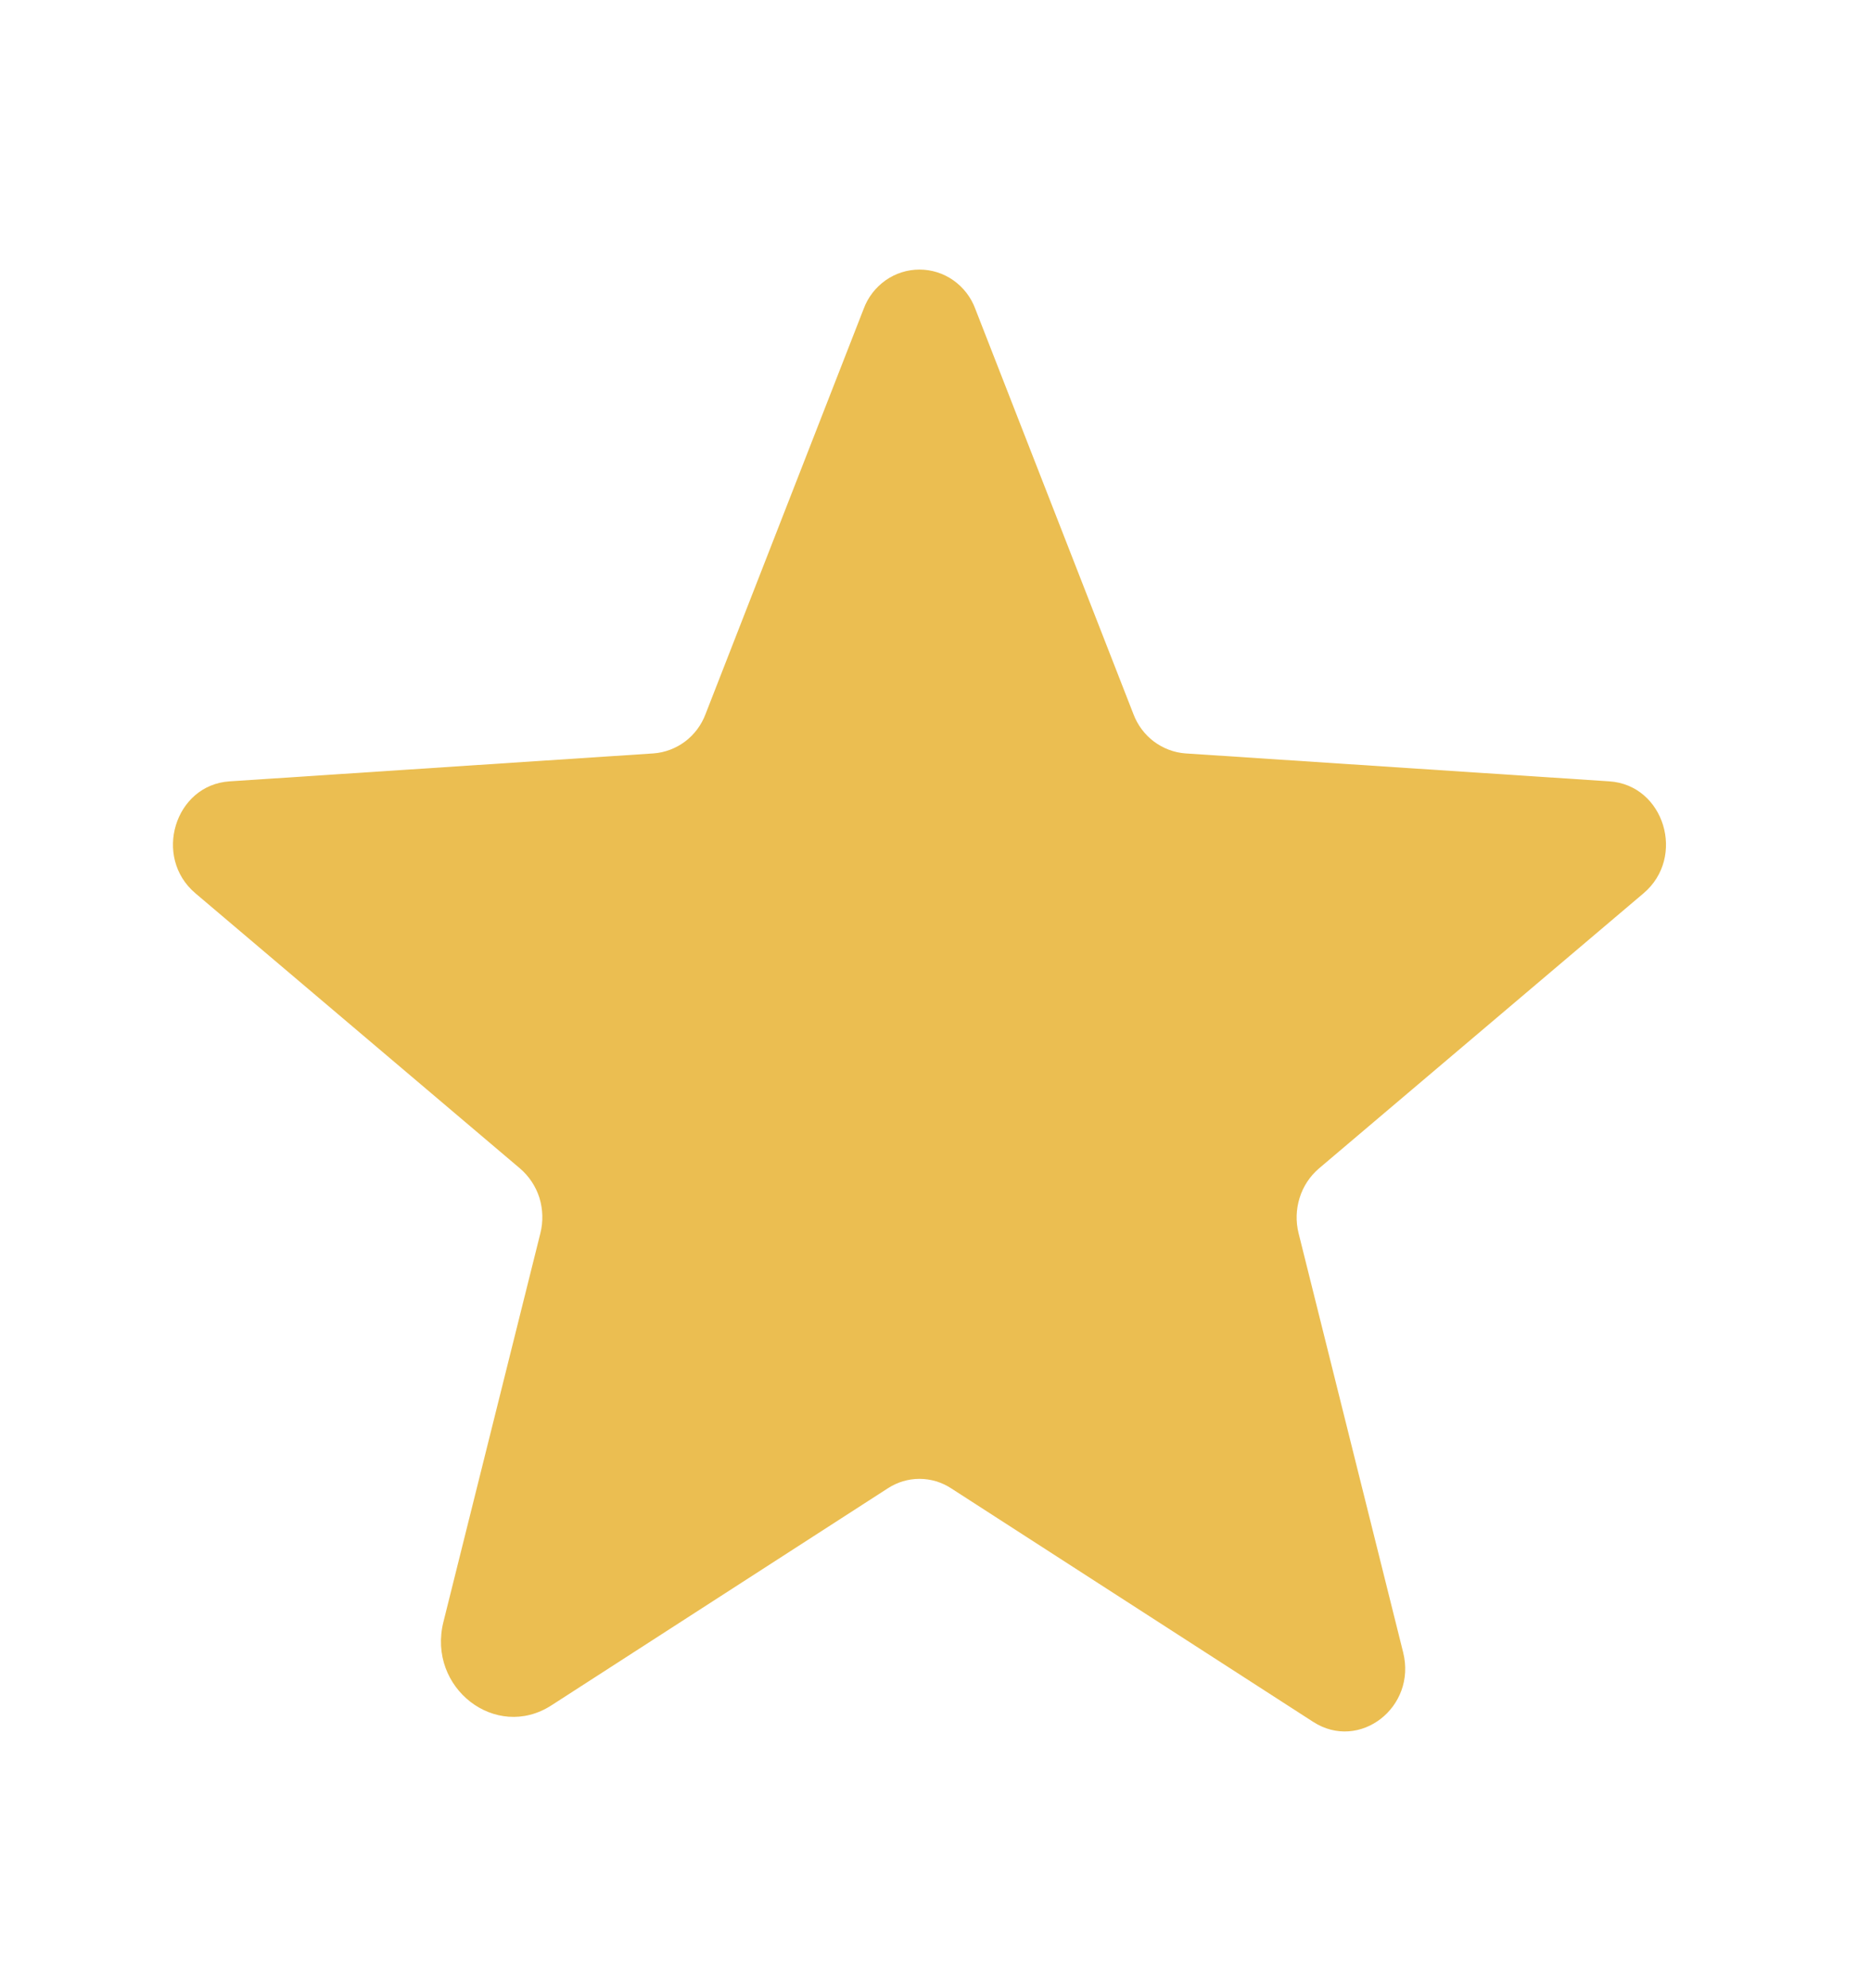 <svg width="16" height="17" viewBox="0 0 16 17" fill="none" xmlns="http://www.w3.org/2000/svg">
<g id="Star">
<path id="Vector" d="M8.134 12.726L11.23 14.723C11.625 14.978 12.117 14.598 11.999 14.128L11.105 10.545C11.08 10.445 11.083 10.341 11.114 10.242C11.144 10.144 11.202 10.057 11.279 9.991L14.055 7.638C14.42 7.329 14.232 6.712 13.763 6.681L10.137 6.442C10.04 6.435 9.946 6.399 9.867 6.34C9.789 6.281 9.728 6.2 9.693 6.107L8.34 2.64C8.304 2.542 8.238 2.457 8.153 2.397C8.068 2.337 7.967 2.305 7.863 2.305C7.759 2.305 7.658 2.337 7.573 2.397C7.488 2.457 7.422 2.542 7.386 2.64L6.033 6.107C5.998 6.2 5.937 6.281 5.859 6.34C5.78 6.399 5.686 6.435 5.588 6.442L1.963 6.681C1.494 6.712 1.306 7.329 1.671 7.638L4.447 9.991C4.524 10.057 4.582 10.144 4.613 10.242C4.643 10.341 4.646 10.445 4.621 10.545L3.792 13.868C3.651 14.432 4.24 14.888 4.715 14.582L7.592 12.726C7.673 12.673 7.767 12.645 7.863 12.645C7.959 12.645 8.053 12.673 8.134 12.726Z" fill="#EBBE51"/>
</g>
</svg>
